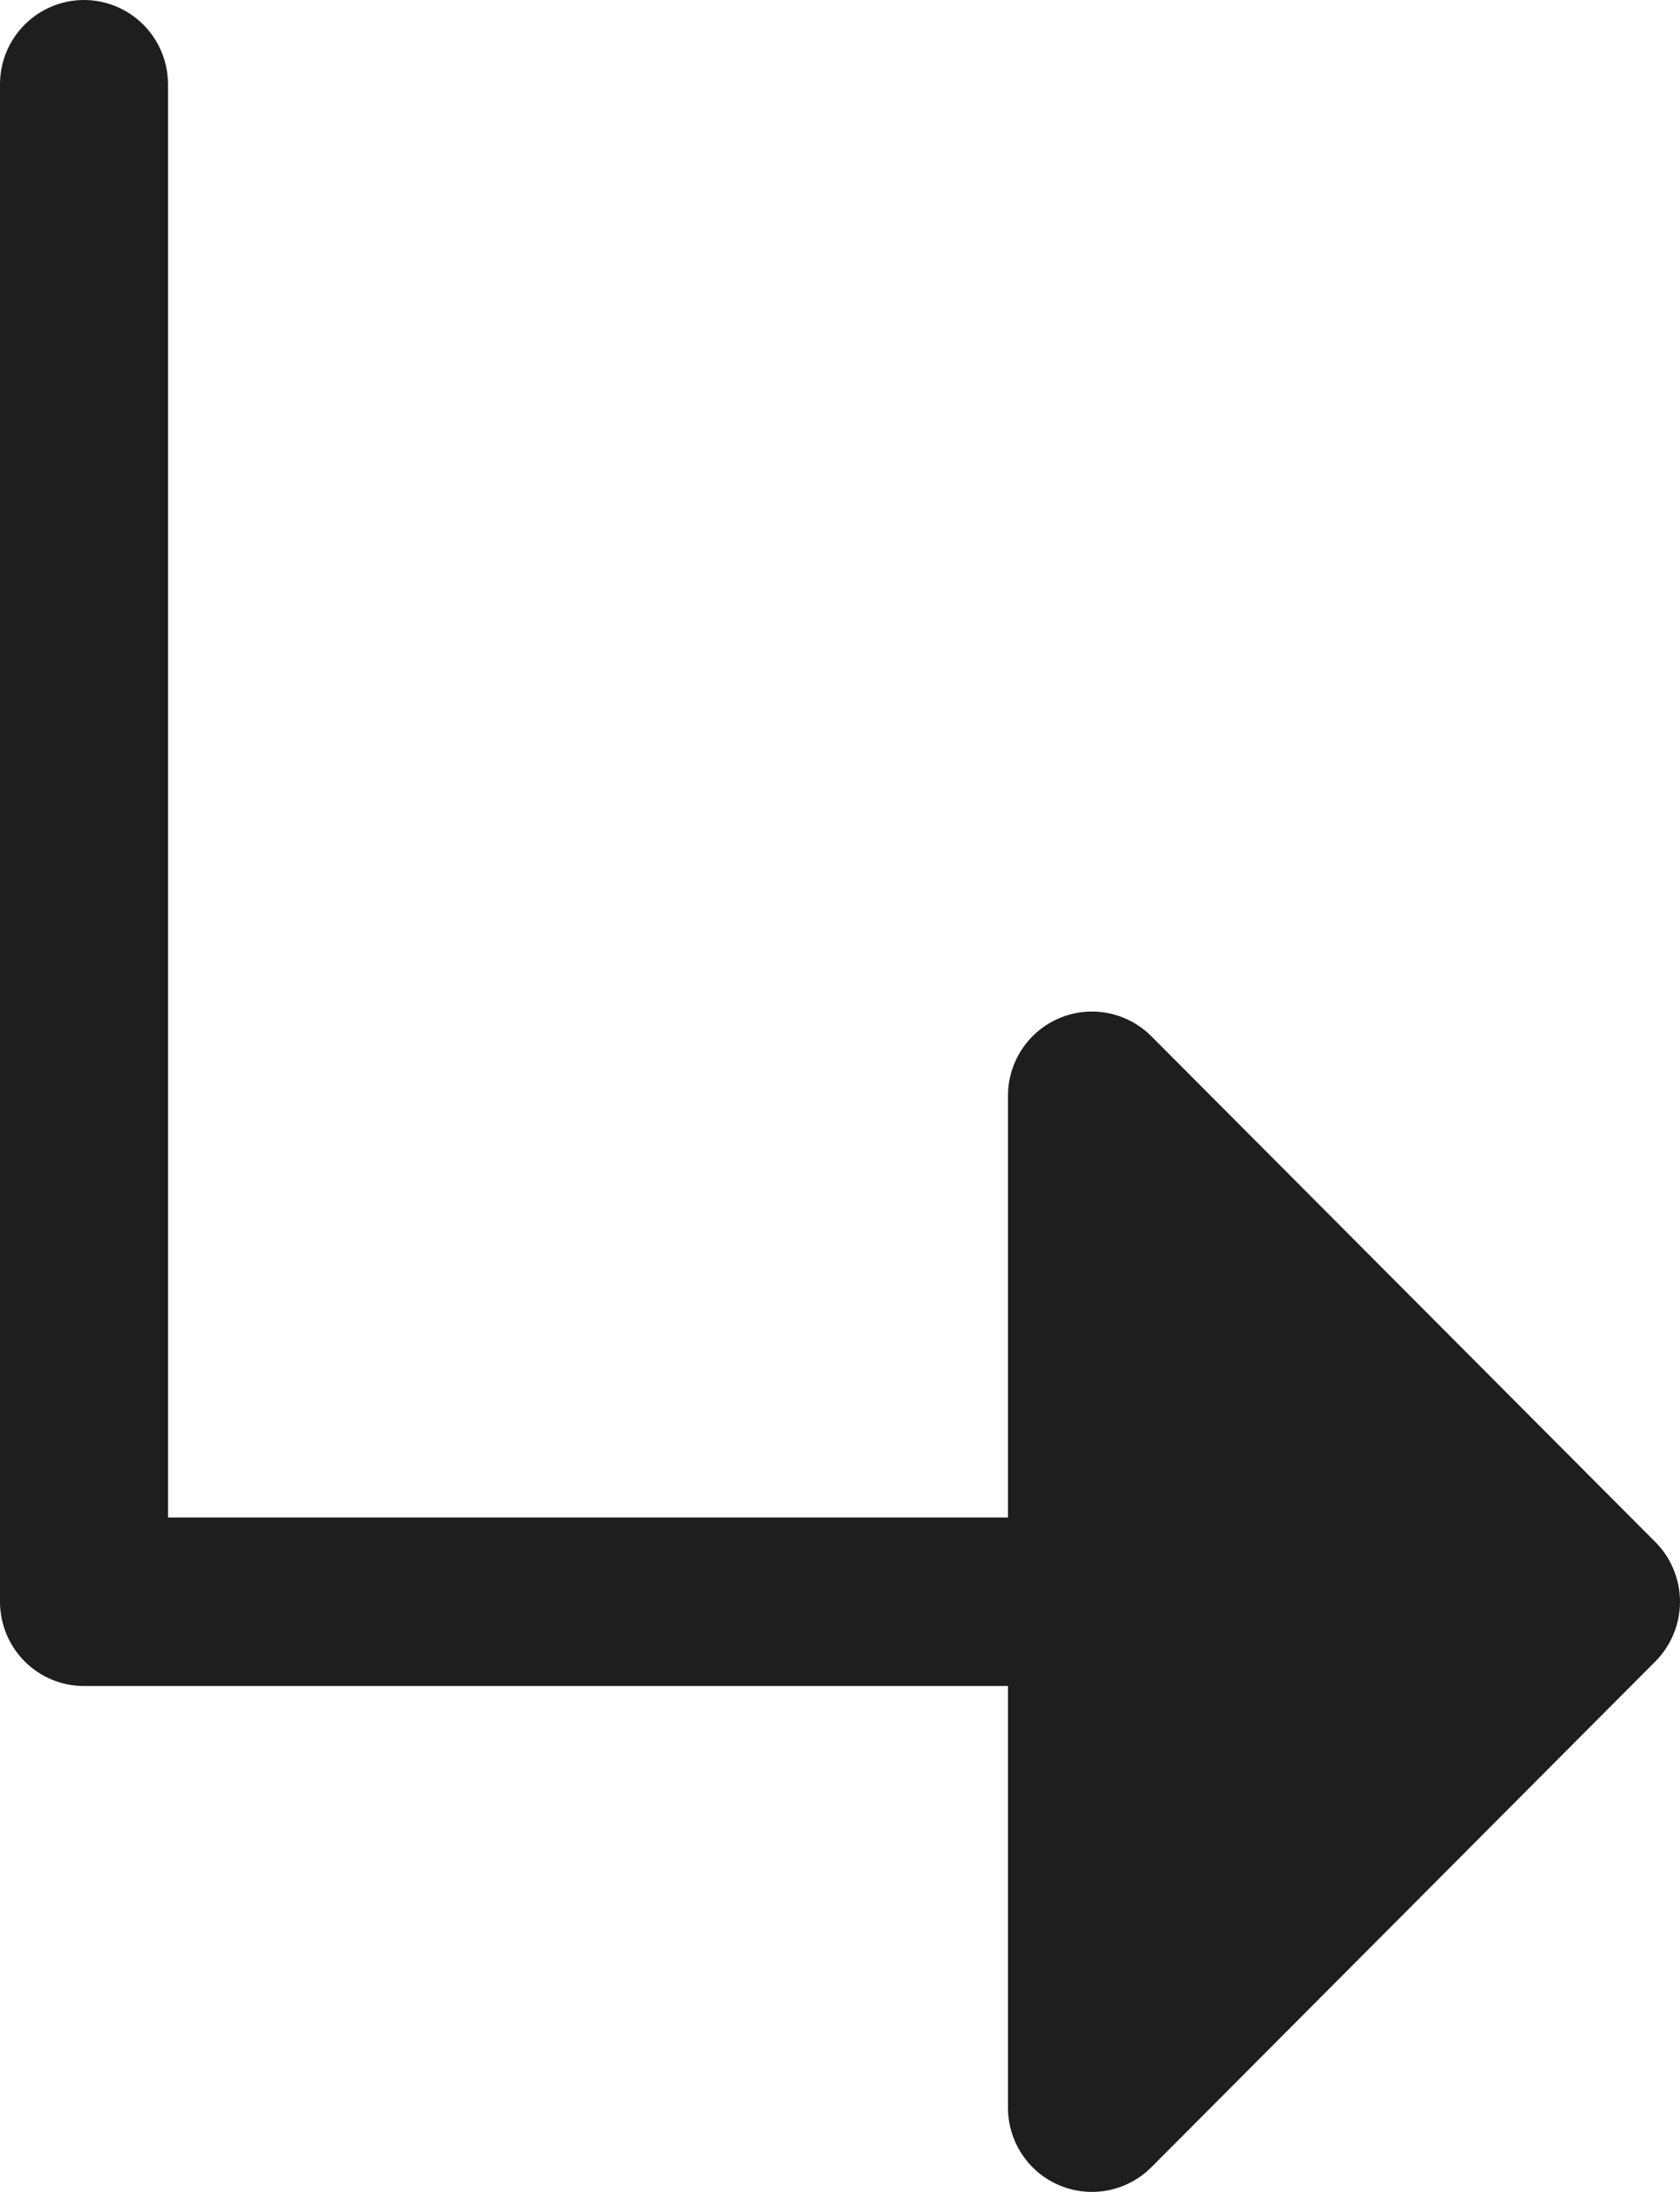 <svg width="23" height="30" viewBox="0 0 23 30" fill="none" xmlns="http://www.w3.org/2000/svg">
<path d="M22.663 22.739L15.763 29.662C15.602 29.823 15.397 29.933 15.174 29.978C14.951 30.022 14.72 30 14.509 29.912C14.299 29.825 14.119 29.677 13.993 29.487C13.867 29.297 13.799 29.074 13.8 28.845V23.076H1.15C0.845 23.076 0.552 22.955 0.337 22.738C0.121 22.522 0 22.228 0 21.922V1.154C0 0.848 0.121 0.554 0.337 0.338C0.552 0.122 0.845 0 1.15 0C1.455 0 1.747 0.122 1.963 0.338C2.179 0.554 2.3 0.848 2.3 1.154V20.769H13.8V14.999C13.799 14.771 13.867 14.548 13.993 14.358C14.119 14.168 14.299 14.02 14.509 13.933C14.72 13.845 14.951 13.822 15.174 13.867C15.397 13.912 15.602 14.022 15.763 14.183L22.663 21.106C22.77 21.213 22.855 21.34 22.912 21.481C22.97 21.621 23 21.771 23 21.922C23 22.074 22.97 22.224 22.912 22.364C22.855 22.504 22.77 22.632 22.663 22.739Z" fill="#1E1E1E"/>
</svg>
